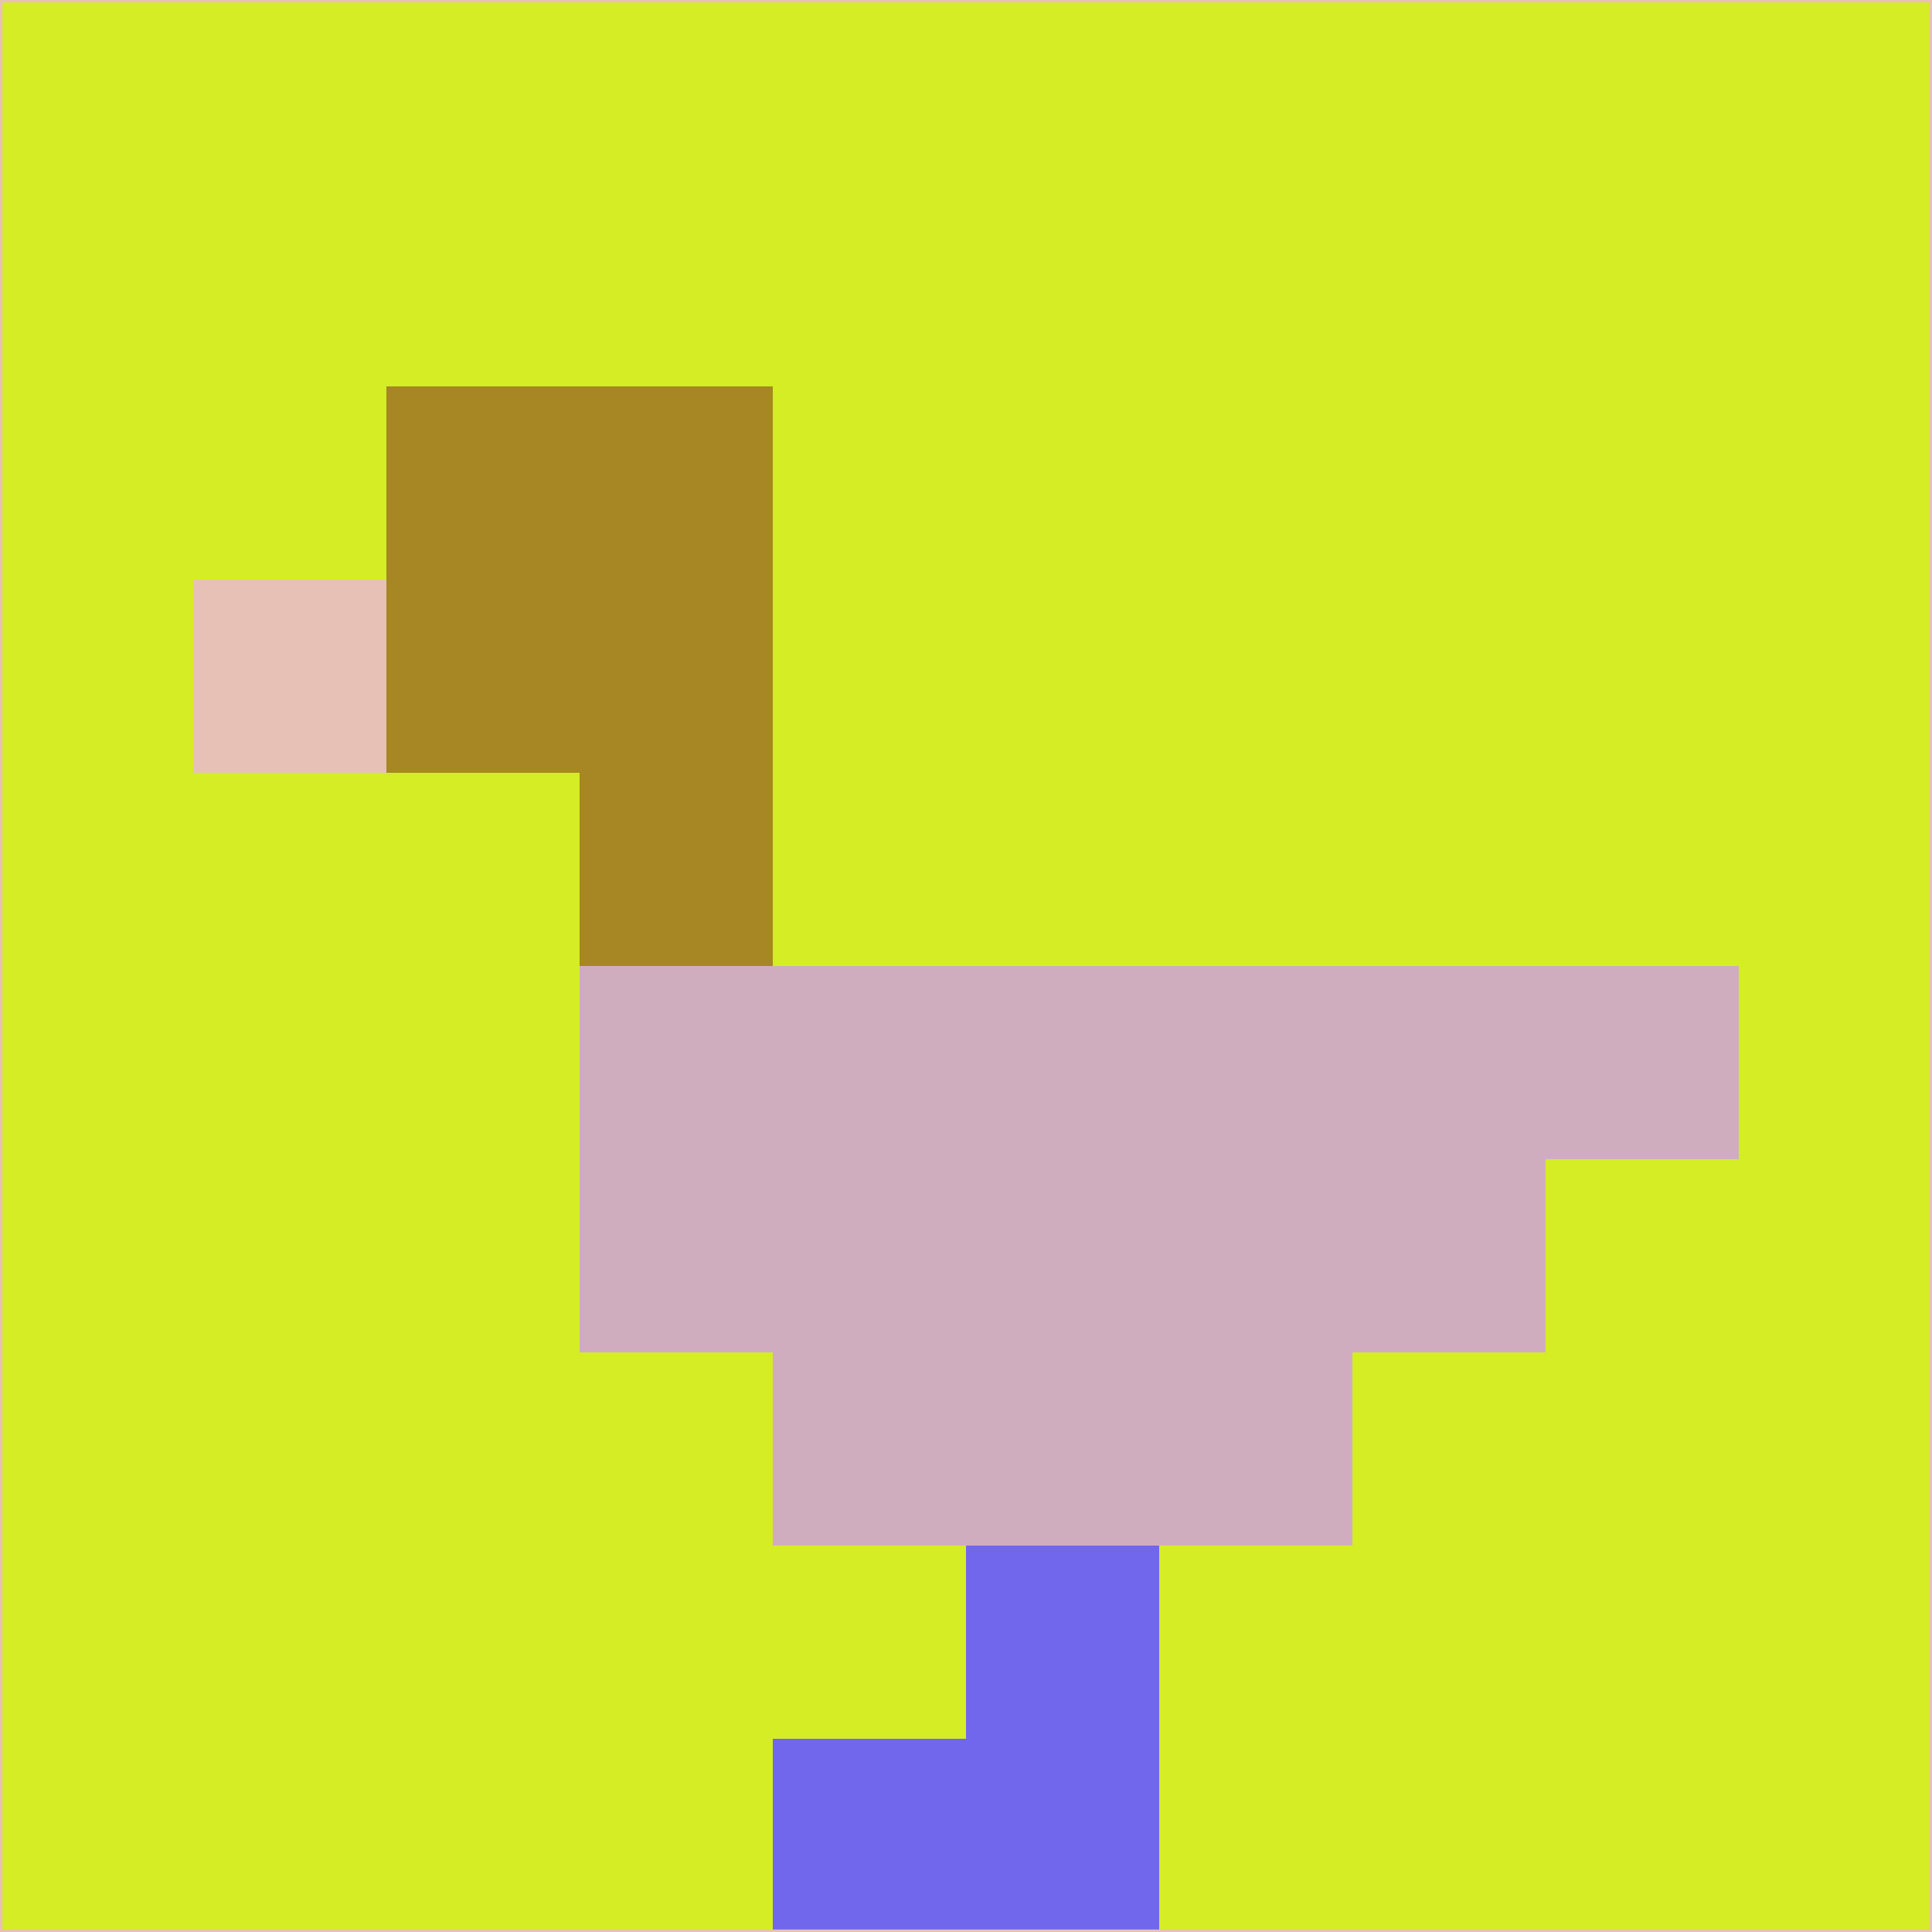 <svg xmlns="http://www.w3.org/2000/svg" version="1.1" width="785" height="785">
  <title>'goose-pfp-694263' by Dmitri Cherniak (Cyberpunk Edition)</title>
  <desc>
    seed=785298
    backgroundColor=#d4ed25
    padding=20
    innerPadding=0
    timeout=500
    dimension=1
    border=false
    Save=function(){return n.handleSave()}
    frame=12

    Rendered at 2024-09-15T22:37:00.756Z
    Generated in 1ms
    Modified for Cyberpunk theme with new color scheme
  </desc>
  <defs/>
  <rect width="100%" height="100%" fill="#d4ed25"/>
  <g>
    <g id="0-0">
      <rect x="0" y="0" height="785" width="785" fill="#d4ed25"/>
      <g>
        <!-- Neon blue -->
        <rect id="0-0-2-2-2-2" x="157" y="157" width="157" height="157" fill="#a68723"/>
        <rect id="0-0-3-2-1-4" x="235.5" y="157" width="78.5" height="314" fill="#a68723"/>
        <!-- Electric purple -->
        <rect id="0-0-4-5-5-1" x="314" y="392.5" width="392.5" height="78.5" fill="#d0adbe"/>
        <rect id="0-0-3-5-5-2" x="235.5" y="392.5" width="392.5" height="157" fill="#d0adbe"/>
        <rect id="0-0-4-5-3-3" x="314" y="392.5" width="235.5" height="235.5" fill="#d0adbe"/>
        <!-- Neon pink -->
        <rect id="0-0-1-3-1-1" x="78.5" y="235.5" width="78.5" height="78.5" fill="#e8c1b6"/>
        <!-- Cyber yellow -->
        <rect id="0-0-5-8-1-2" x="392.5" y="628" width="78.5" height="157" fill="#7067ec"/>
        <rect id="0-0-4-9-2-1" x="314" y="706.5" width="157" height="78.5" fill="#7067ec"/>
      </g>
      <rect x="0" y="0" stroke="#e8c1b6" stroke-width="2" height="785" width="785" fill="none"/>
    </g>
  </g>
  <script xmlns=""/>
</svg>